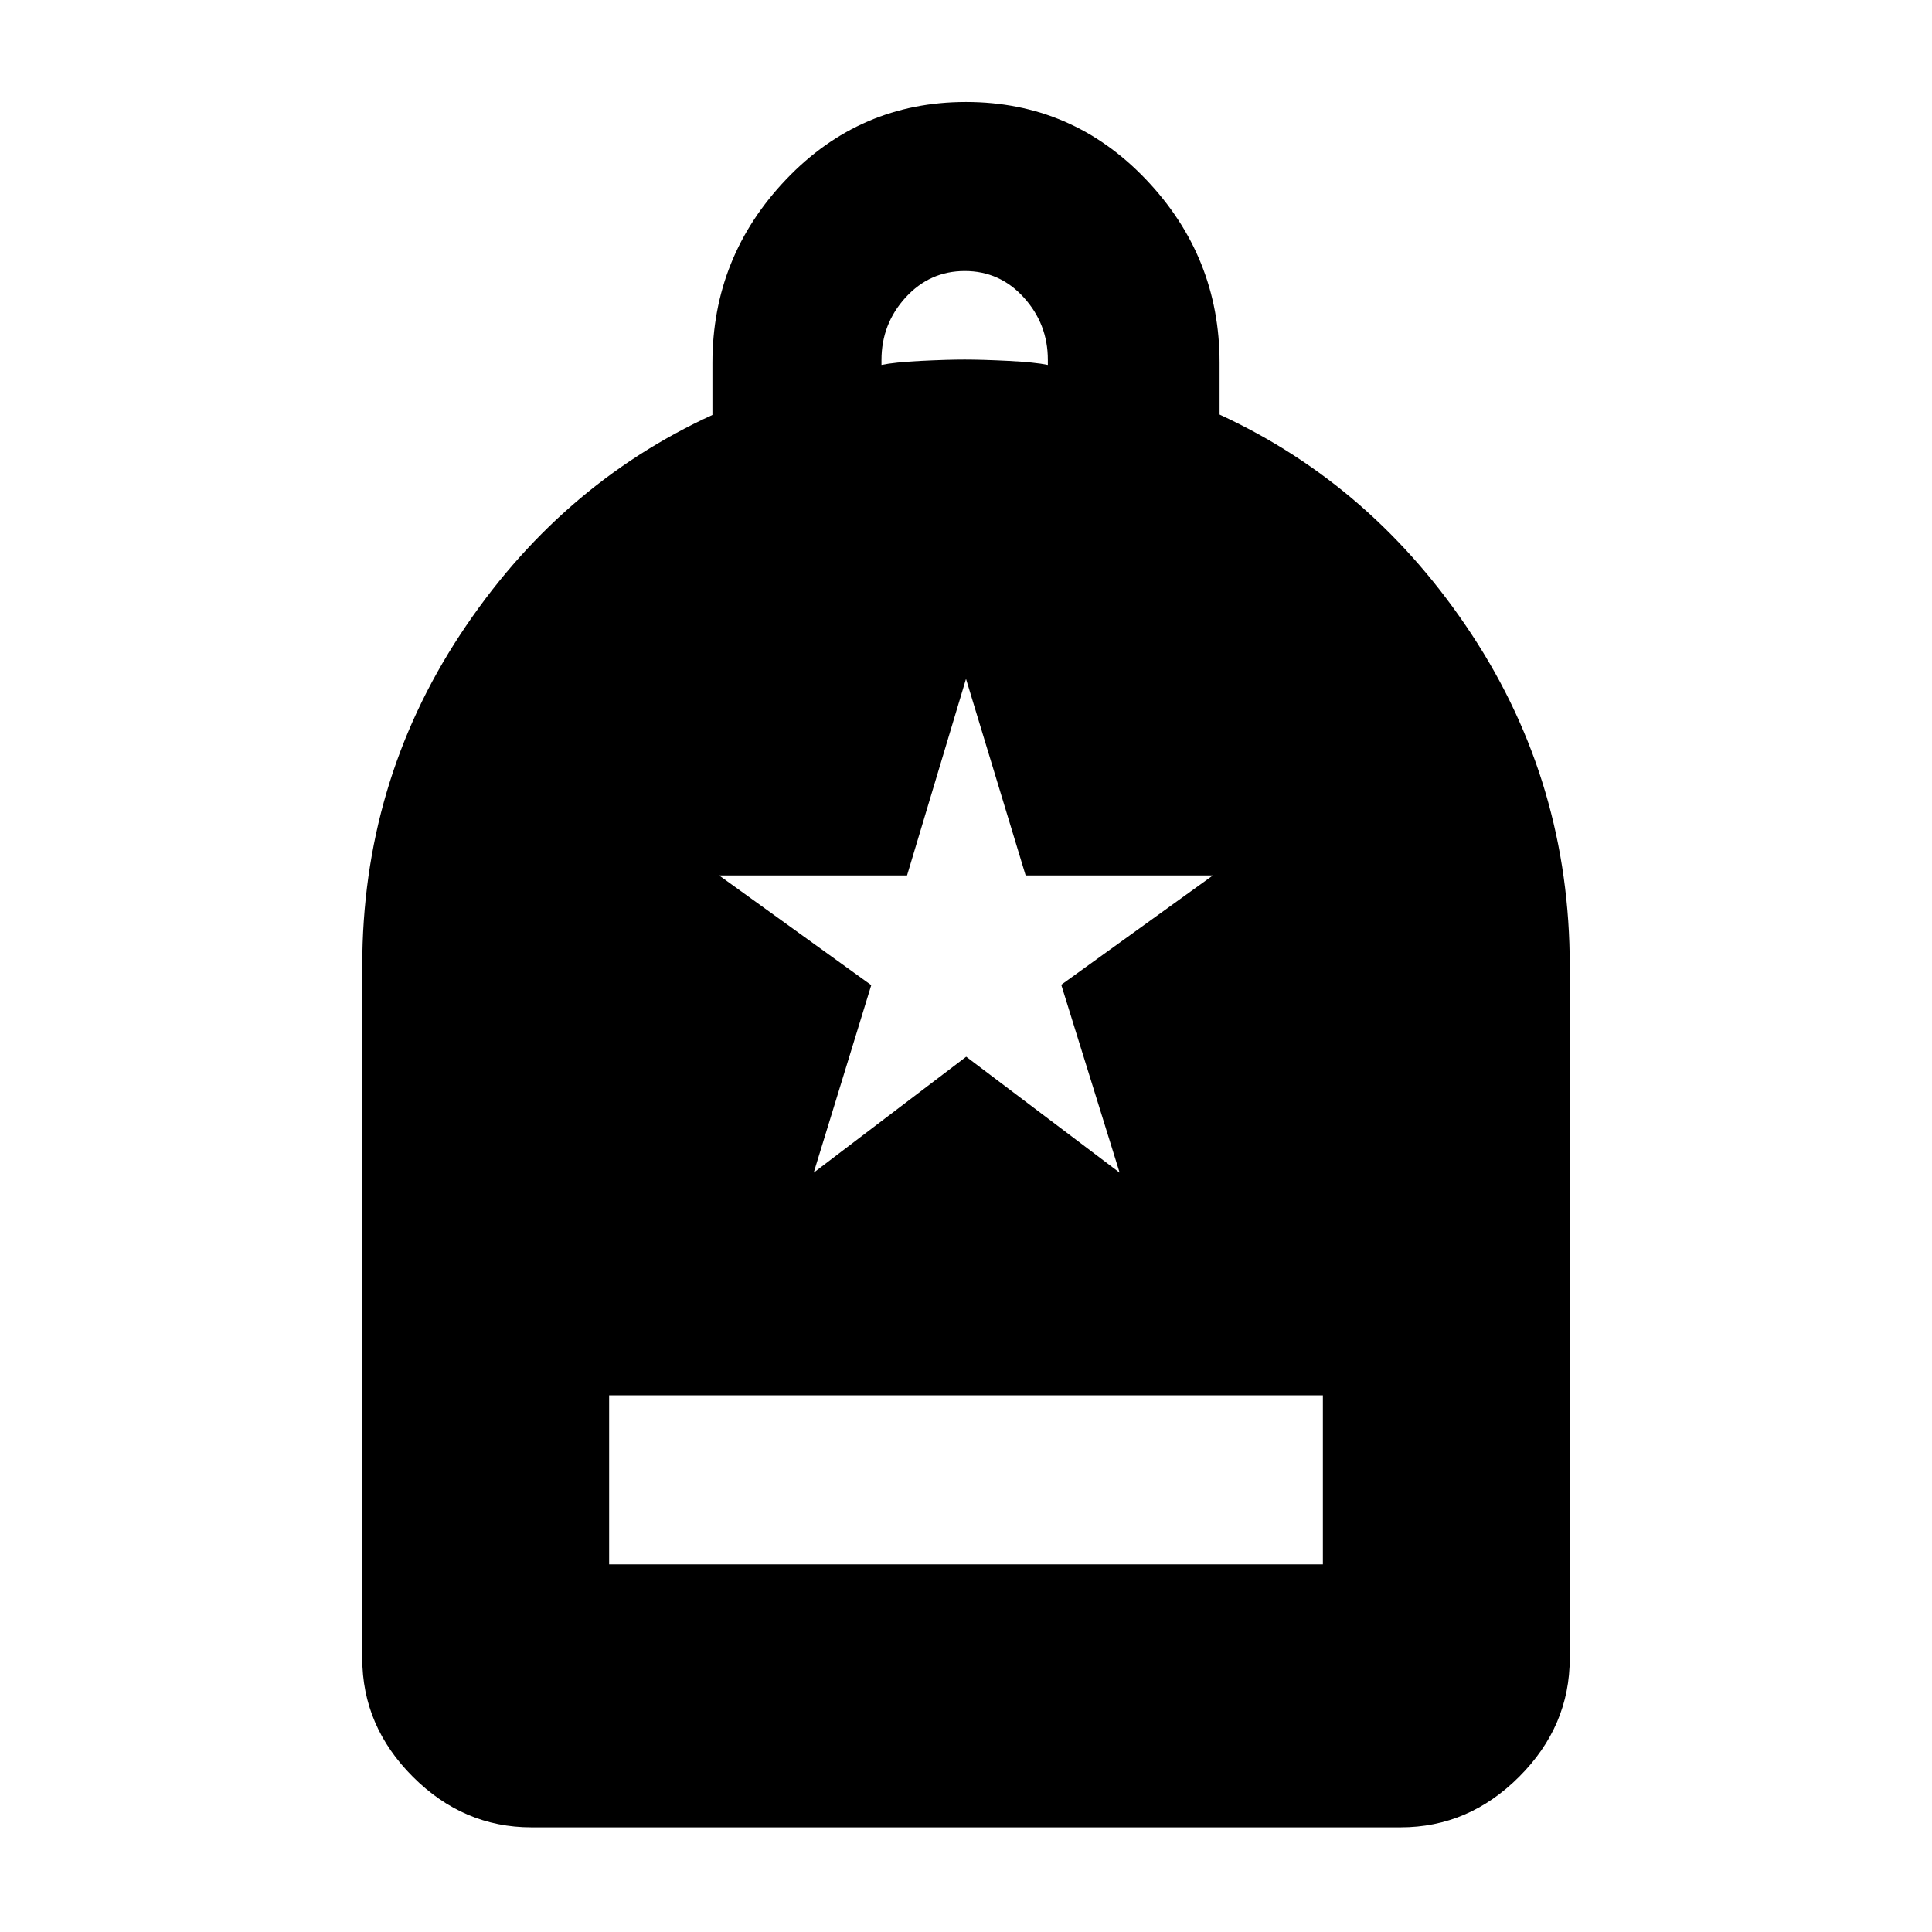 <svg xmlns="http://www.w3.org/2000/svg" height="40" viewBox="0 -960 960 960" width="40"><path d="M302.67-182.67h354.66v-84H302.67v84ZM264-52q-33.73 0-58.86-25.14Q180-102.28 180-136v-344q0-90.67 48.67-164.67 48.66-74 125.33-109.15v-25.83q0-52.83 36.67-91.26 36.66-38.42 89.33-38.42t89.33 38.39Q606-832.54 606-779.78V-754q76.67 35.33 125.33 109.33Q780-570.67 780-480v344q0 33.72-25.14 58.86Q729.73-52 696-52H264Zm174-726.67q6.33-1.33 19.5-2 13.17-.66 21.83-.66 8.67 0 21.84.66 13.16.67 19.5 2v-2.52q0-17.81-11.94-30.98-11.93-13.16-29.33-13.16T450-812.2q-12 13.14-12 31.11v2.42Zm-33.67 401.34 75.77-57.59 76.23 57.59-29-93.34L602.67-525h-93.03L480-622.67 450.7-525h-93.37l75.59 54.51-28.59 93.16Z"/></svg>